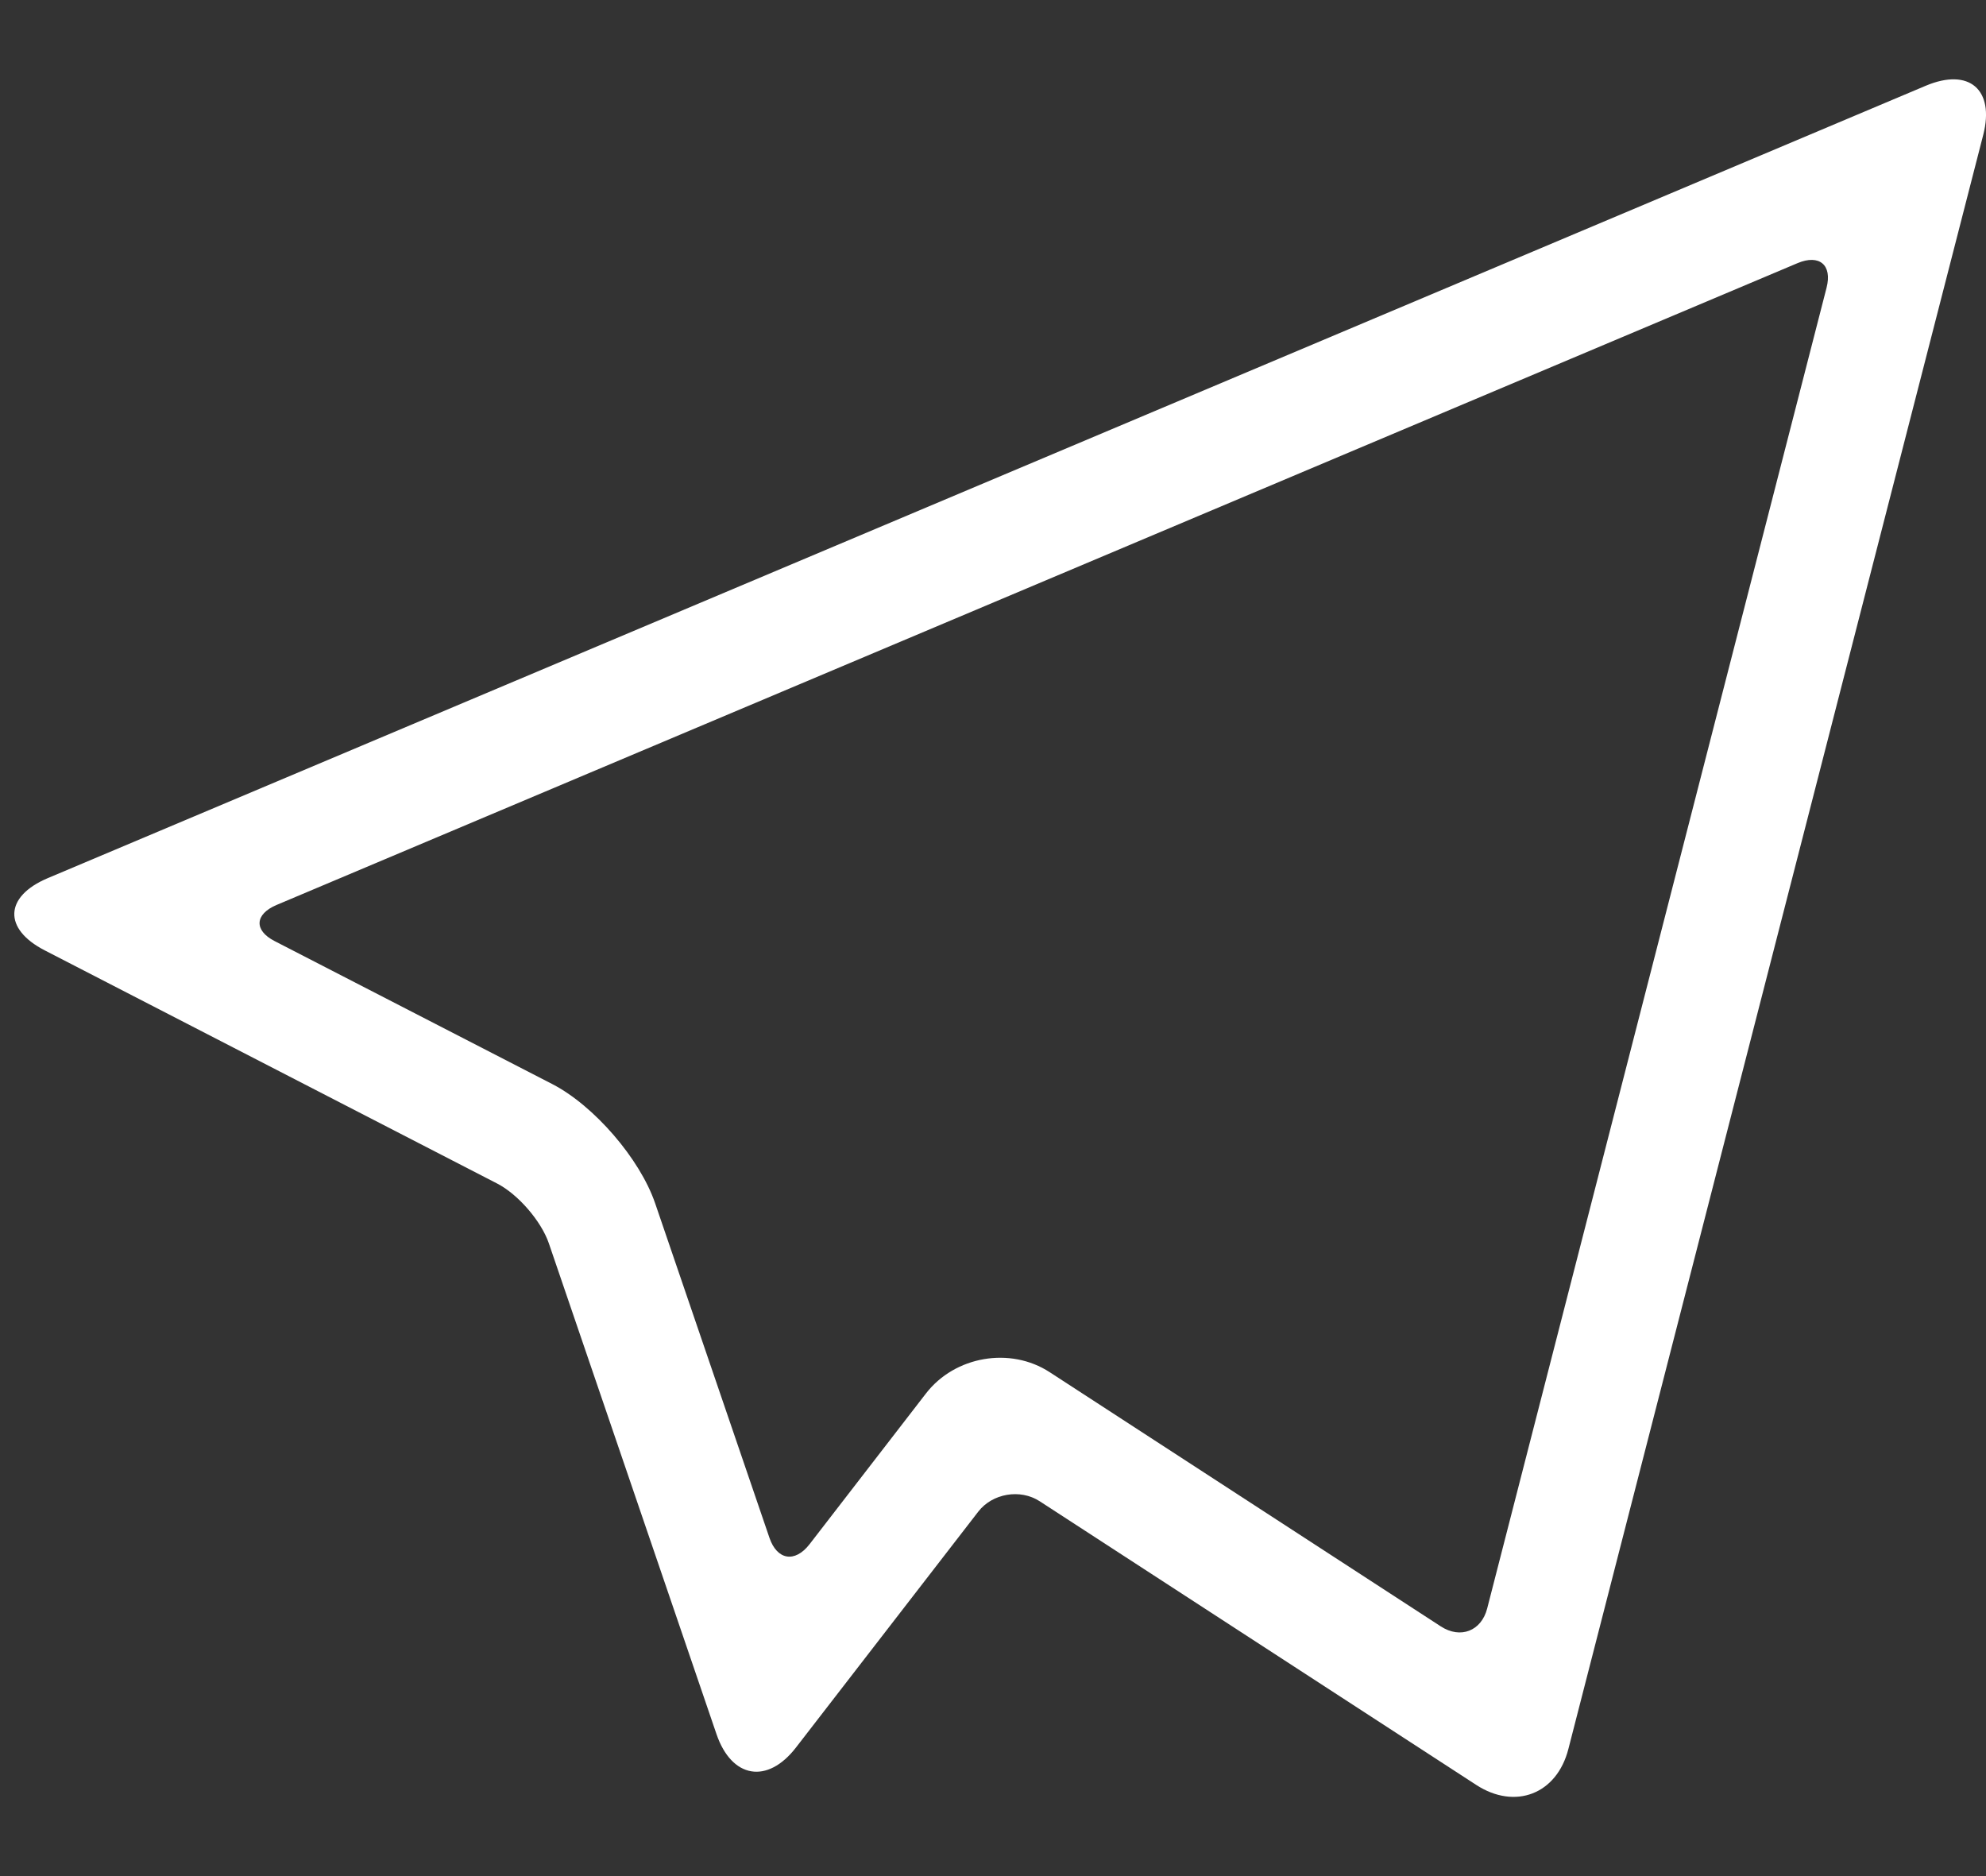 <svg width="18" height="17" viewBox="0 0 18 17" fill="none" xmlns="http://www.w3.org/2000/svg">
<rect x="0" y="0" width="18" height="17" fill="#333333" stroke="none"/>
<path d="M0.406 8.612C0.027 8.417 0.04 8.124 0.431 7.958L17.454 0.777C17.848 0.611 18.08 0.813 17.975 1.222L14.215 15.848C14.11 16.259 13.731 16.402 13.38 16.174L9.424 13.604C9.246 13.488 8.994 13.533 8.867 13.697L7.215 15.834C6.955 16.171 6.631 16.114 6.494 15.714L4.974 11.265C4.905 11.065 4.696 10.822 4.505 10.724L0.406 8.612ZM5.007 9.824C5.384 10.019 5.8 10.5 5.938 10.904L6.974 13.935C7.043 14.137 7.205 14.164 7.338 13.992L8.393 12.626C8.655 12.288 9.156 12.201 9.514 12.434L13.058 14.737C13.238 14.854 13.427 14.778 13.479 14.575L16.555 2.607C16.608 2.4 16.489 2.302 16.293 2.384L2.507 8.2C2.309 8.284 2.3 8.43 2.488 8.527L5.007 9.824Z" fill="white"/>
</svg>
